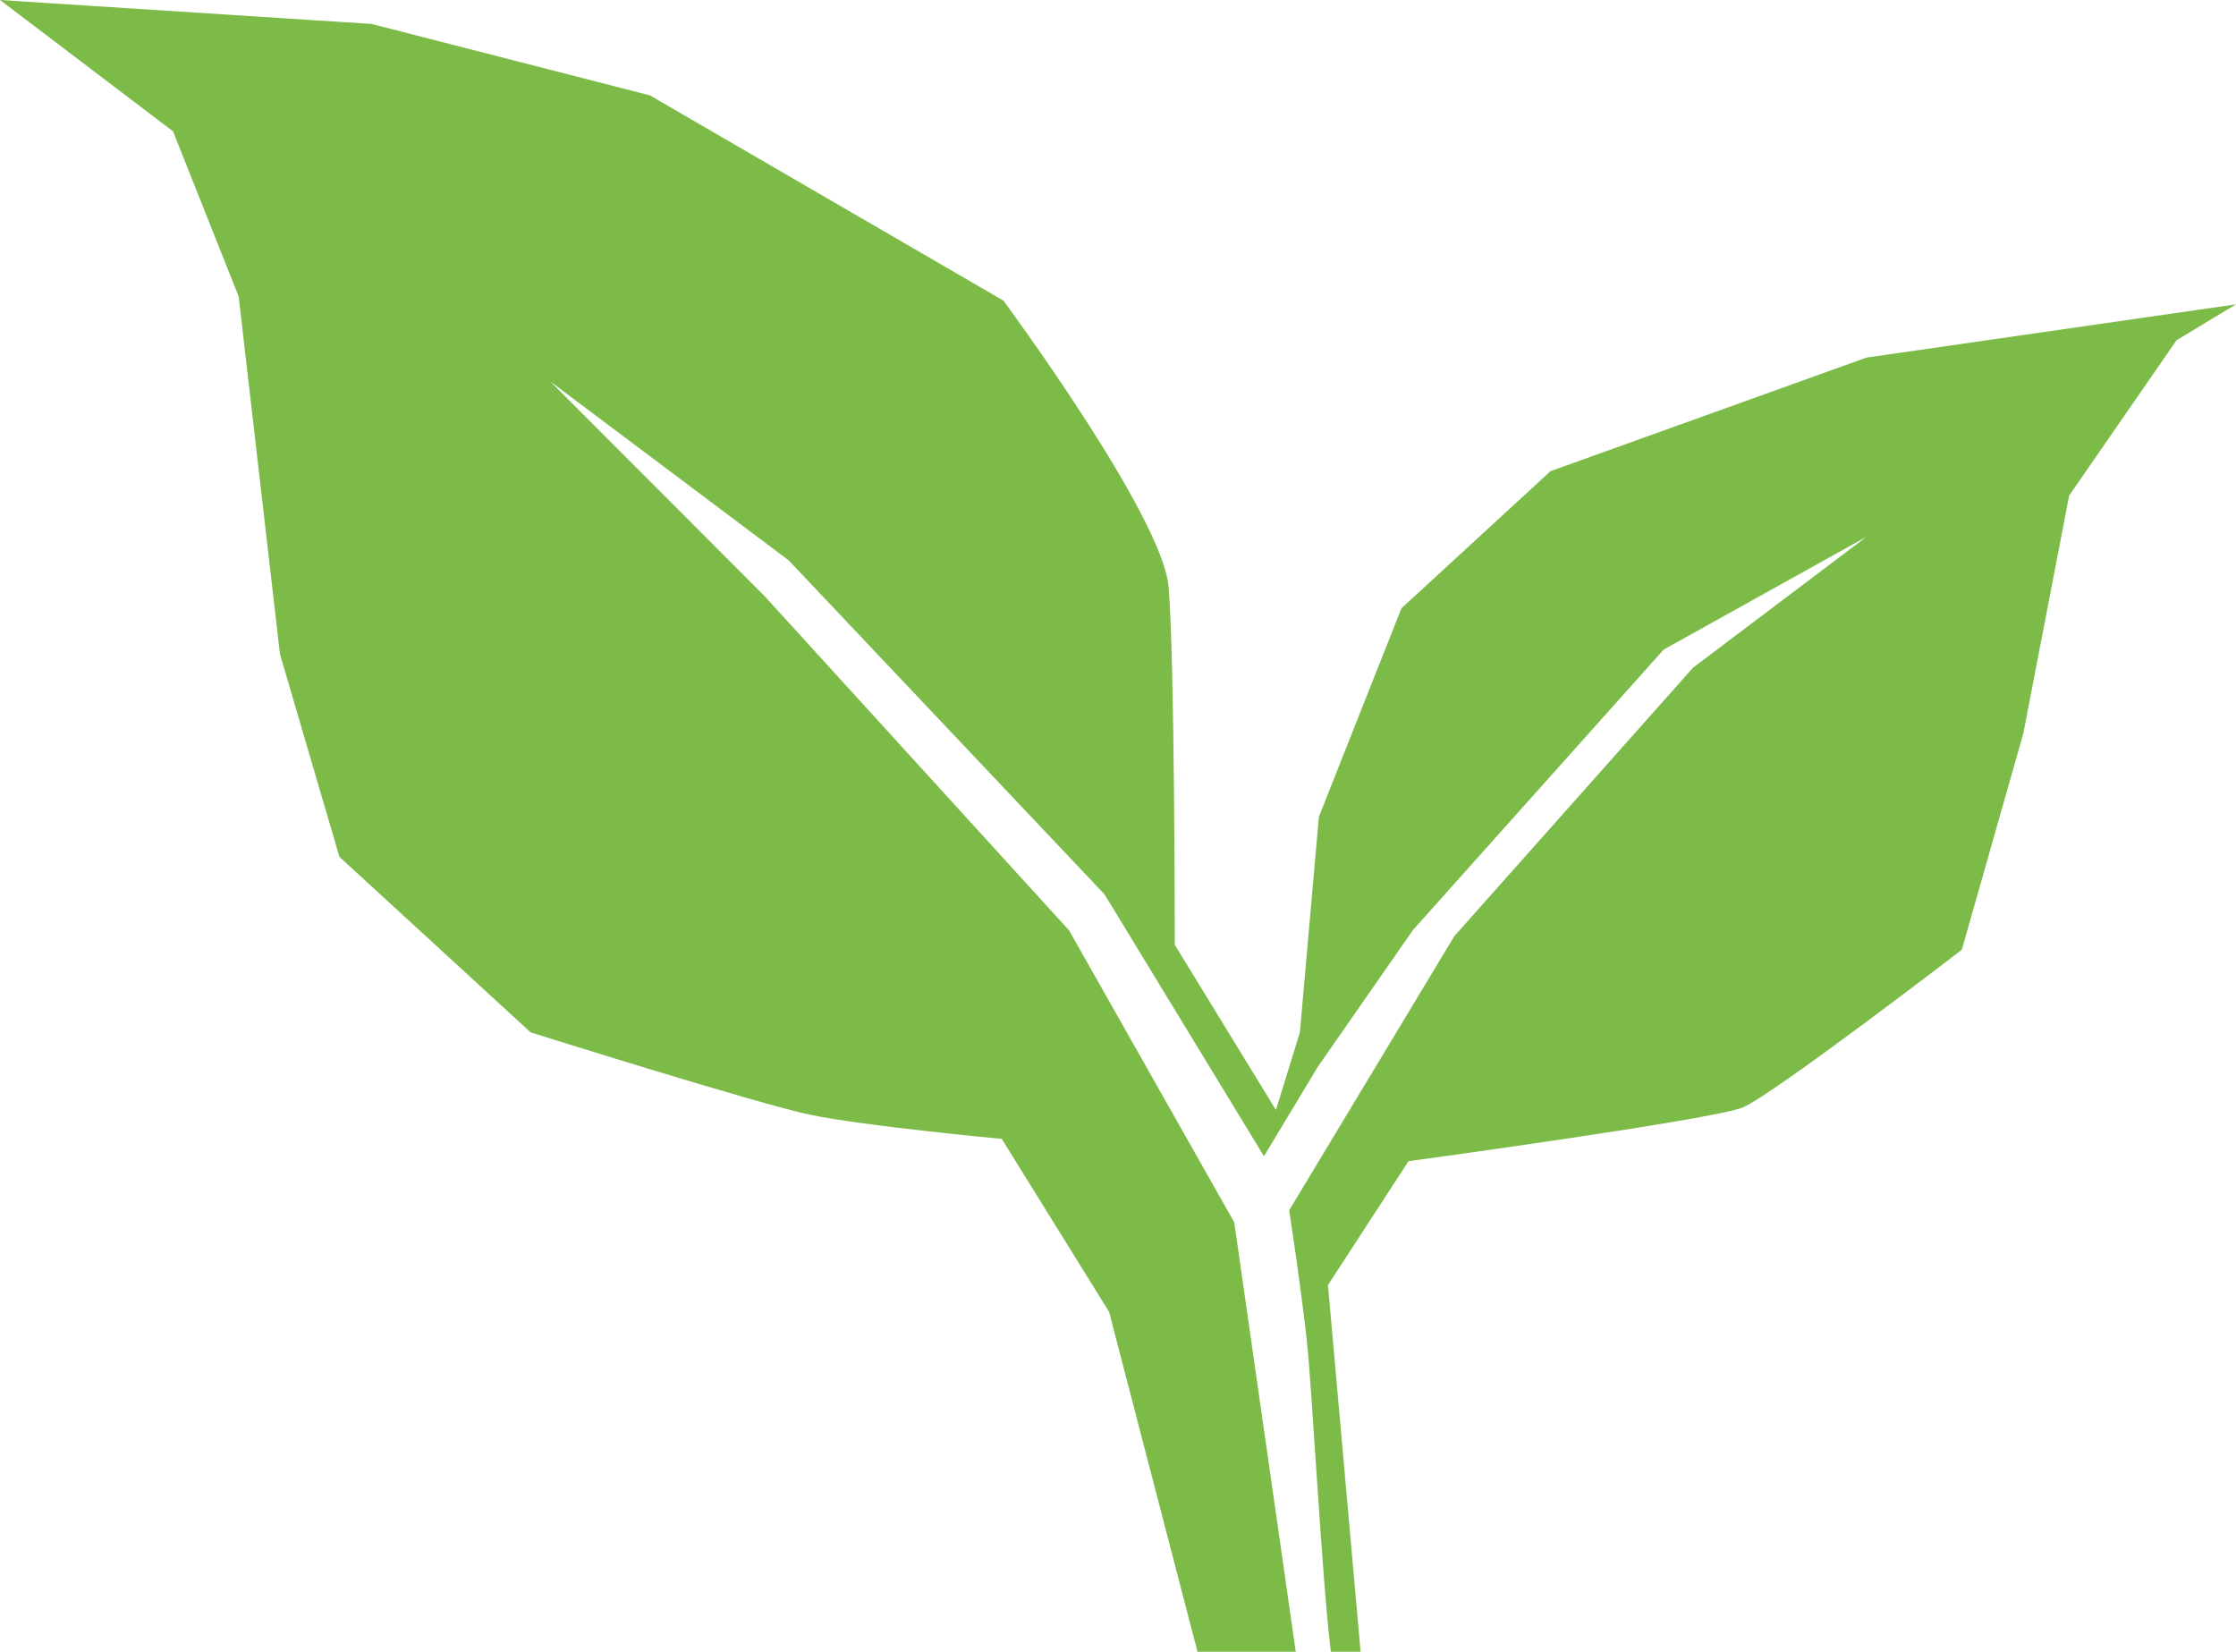 <svg id="Calque_1" data-name="Calque 1" xmlns="http://www.w3.org/2000/svg" viewBox="0 0 54.15 40"><defs><style>.cls-1{fill:#7cbb48;}</style></defs><title>averti_vert</title><path class="cls-1" d="M45.2,8.66l-7.65,2.75-3.61,3.32-2,5.05L31.48,25l-.58,1.88-2.45-4s0-6.94-.15-8.67-4-6.93-4-6.93L15.74,2.31,9,.58,0,0,4.19,3.18l1.59,4,1,8.66,1.44,4.91L12.85,25s5.49,1.73,6.79,2,4.62.58,4.62.58l2.6,4.19L29,40h2.38L29.89,29.6l-4-7.07-7.37-8.09-5.19-5.2,5.77,4.33,7.65,8.09L30.61,28l1.3-2.16,2.31-3.32,6.07-6.79L45.2,13,41,16.17l-5.78,6.5-4,6.64s.29,1.88.43,3.18c.12,1.07.37,5.85.58,7.51h.72l-.79-8.88,1.95-3s7.36-1,8.09-1.3S47.51,23,47.51,23L49,17.76,50.11,12l2.6-3.76,1.44-.87Z"/></svg>